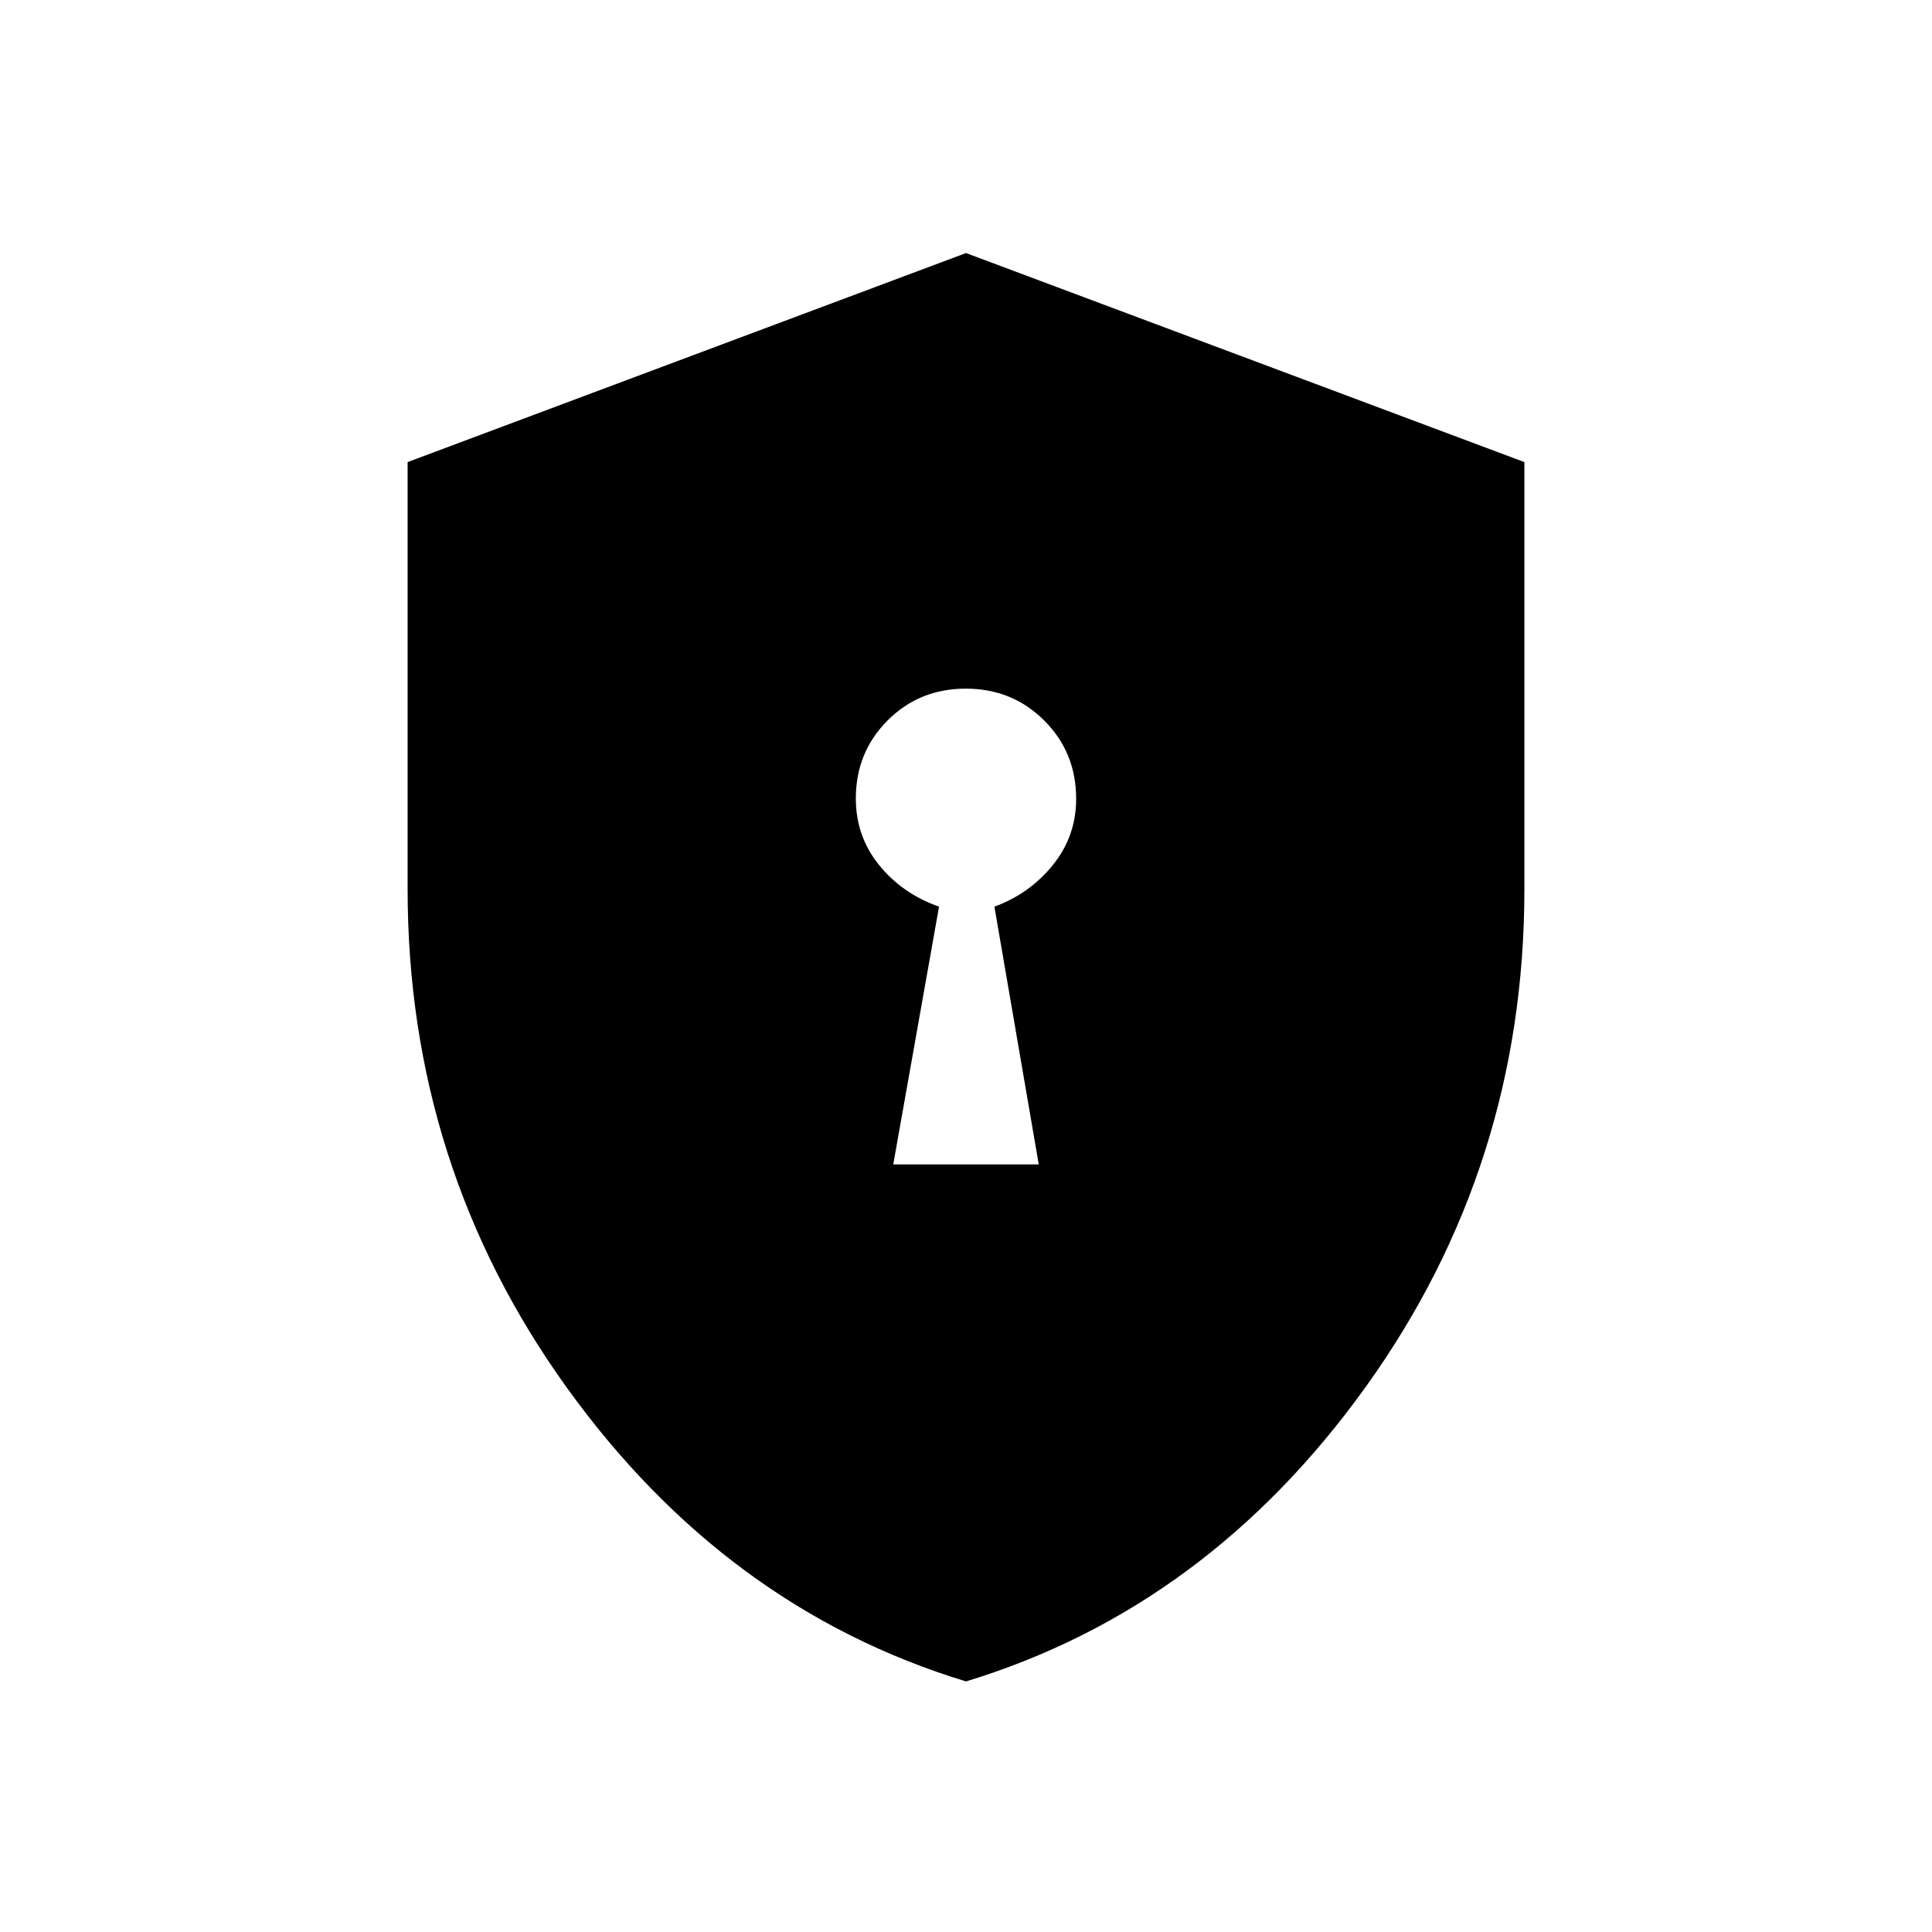 <svg xmlns="http://www.w3.org/2000/svg" height="40" viewBox="0 -960 960 960" width="40"><path d="M443.85-381.41h72.3l-22.03-128.08q17.51-6.4 29.07-20.72 11.55-14.33 11.55-32.87 0-23.05-15.86-38.9-15.87-15.84-38.97-15.84-23.09 0-38.87 15.8-15.78 15.81-15.78 38.81 0 18.76 11.55 33.04 11.56 14.28 29.79 20.68l-22.75 128.08ZM480-124.51q-119.62-36.43-198.54-146.24-78.92-109.81-78.92-247.4v-212.24L480-834.26l277.46 103.87v212.24q0 137.59-78.92 247.4T480-124.51Z"/></svg>